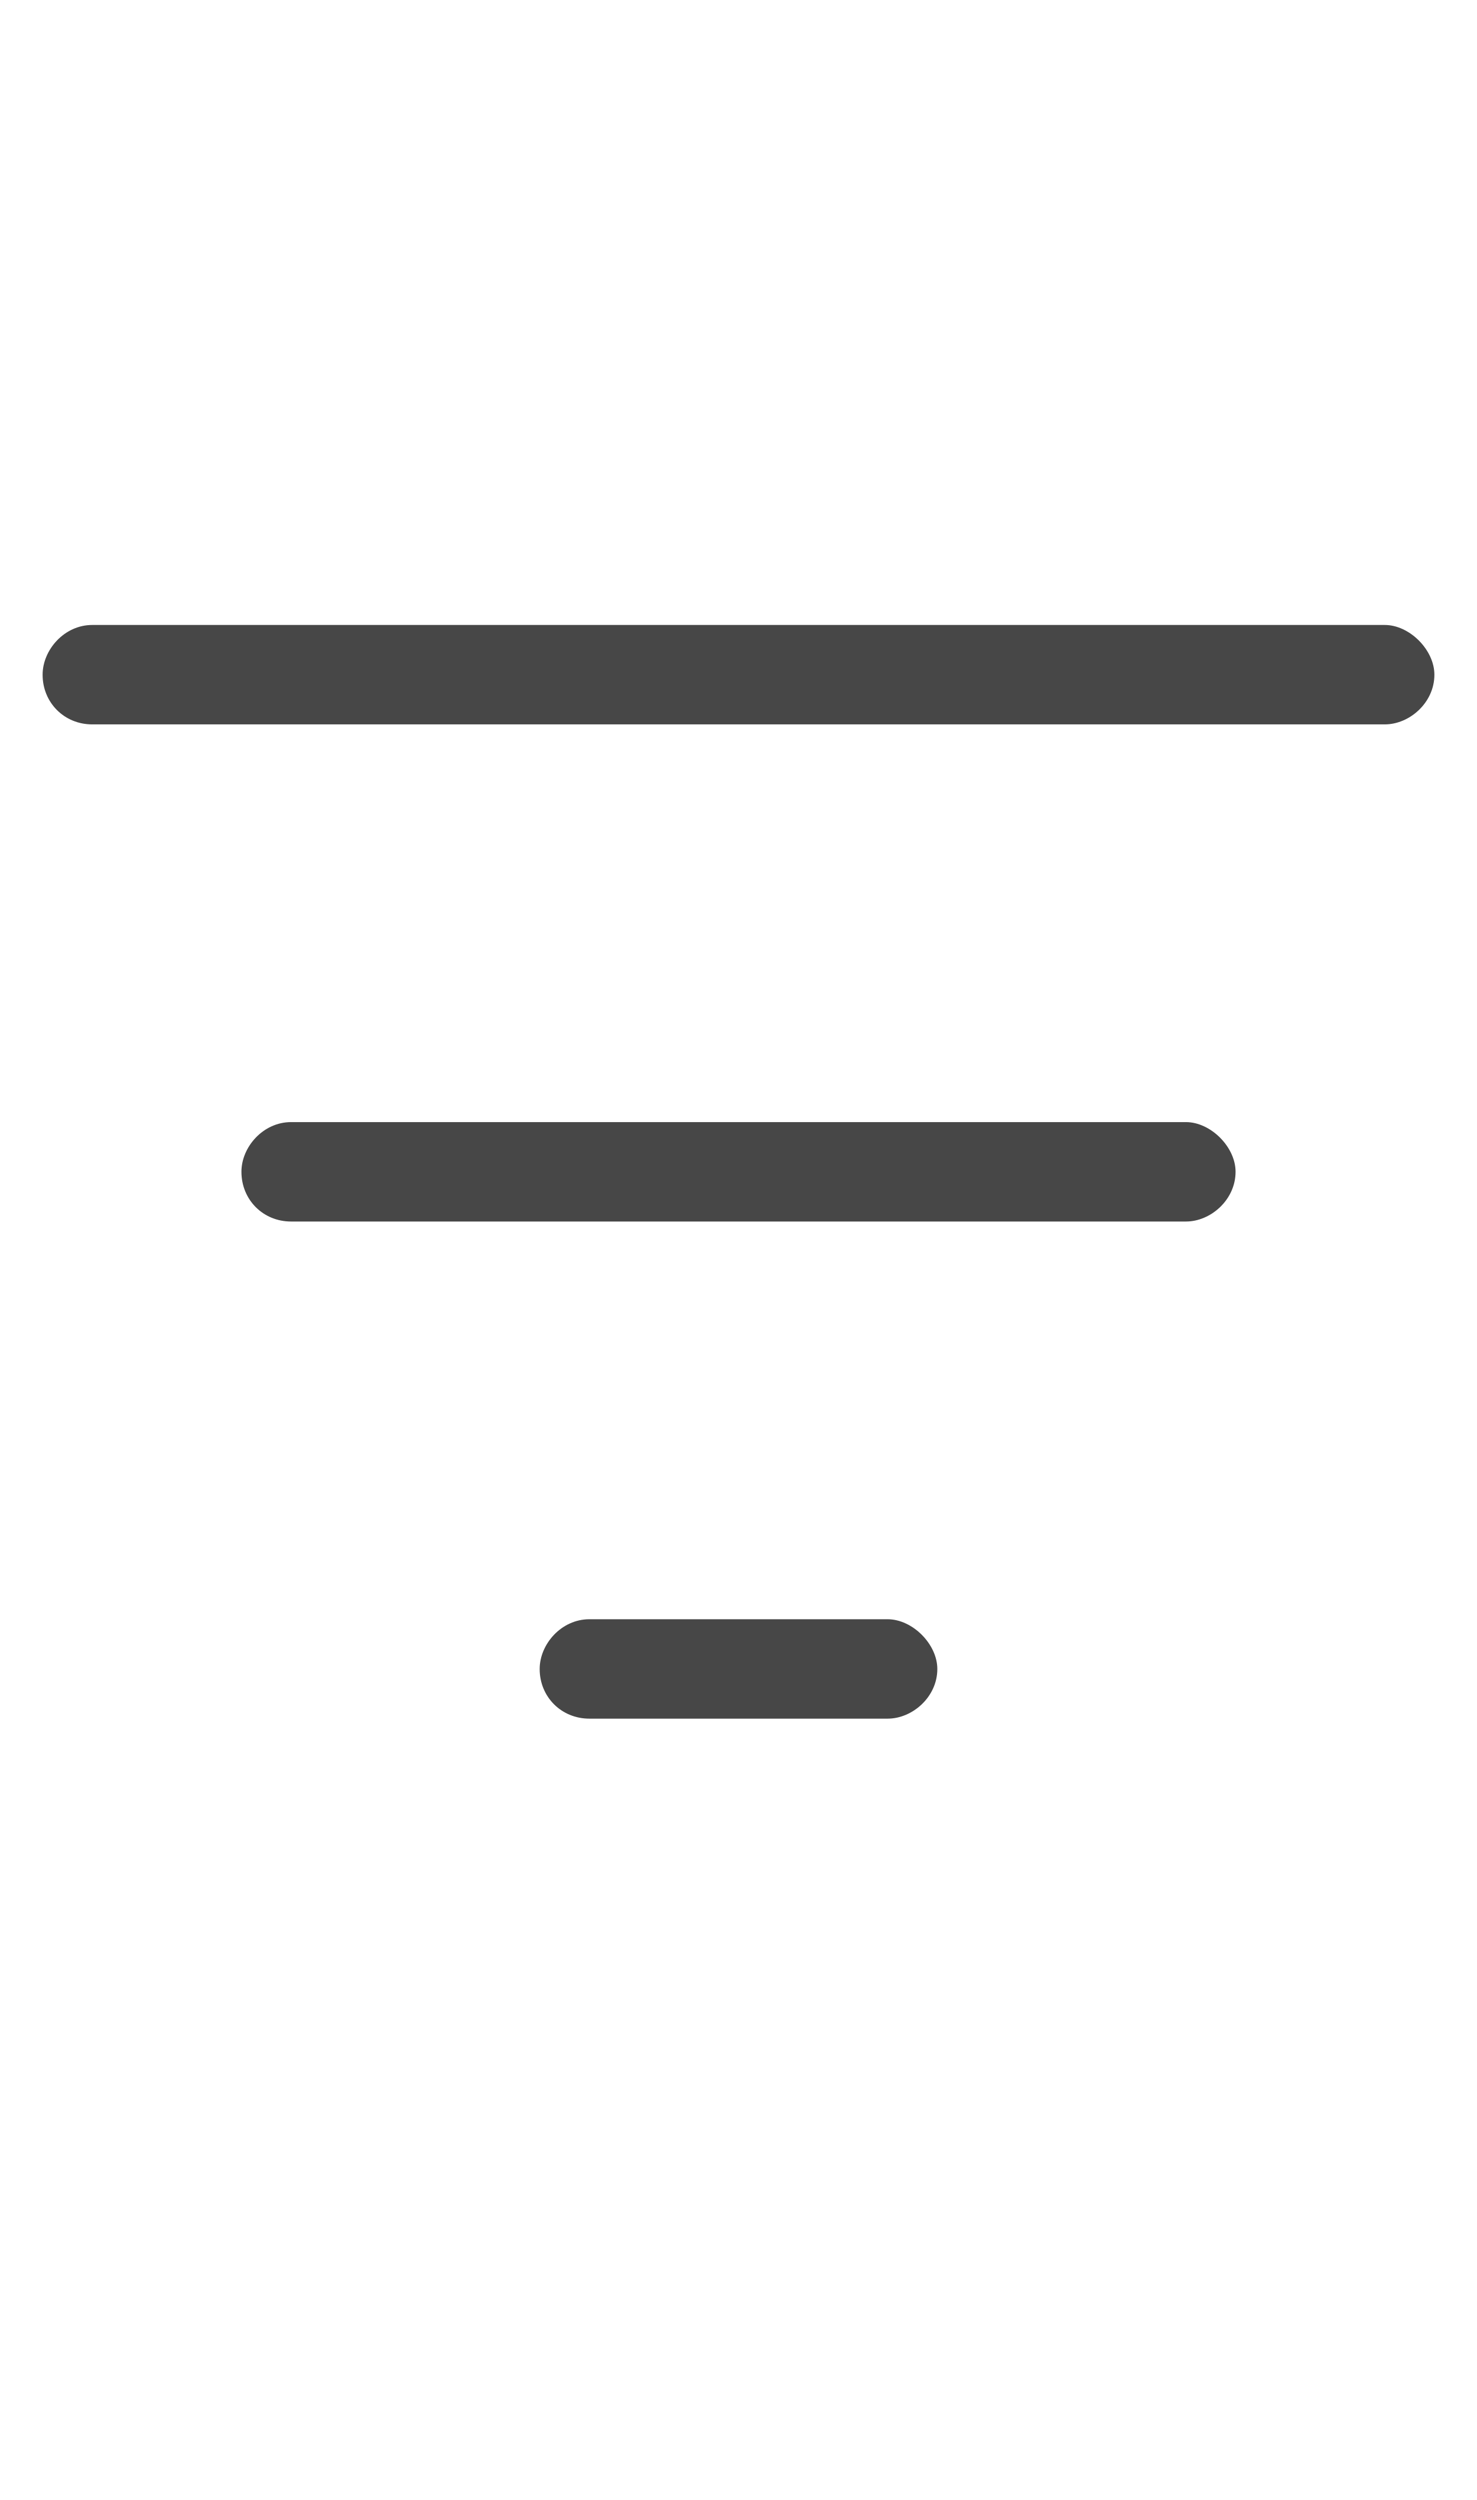 <svg width="13" height="22" viewBox="0 0 13 22" fill="none" xmlns="http://www.w3.org/2000/svg">
<g id="label-paired / sm / bars-filter-sm / regular" clip-path="url(#clip0_2556_12656)">
<path id="icon" d="M0.375 5.938C0.375 5.719 0.566 5.5 0.812 5.5H12.188C12.406 5.5 12.625 5.719 12.625 5.938C12.625 6.184 12.406 6.375 12.188 6.375H0.812C0.566 6.375 0.375 6.184 0.375 5.938ZM2.125 10.312C2.125 10.094 2.316 9.875 2.562 9.875H10.438C10.656 9.875 10.875 10.094 10.875 10.312C10.875 10.559 10.656 10.75 10.438 10.75H2.562C2.316 10.75 2.125 10.559 2.125 10.312ZM8.25 14.688C8.25 14.934 8.031 15.125 7.812 15.125H5.188C4.941 15.125 4.75 14.934 4.75 14.688C4.75 14.469 4.941 14.25 5.188 14.25H7.812C8.031 14.25 8.25 14.469 8.25 14.688Z" fill="black" fill-opacity="0.72"/>
</g>
<defs>
<clipPath id="clip0_2556_12656">
<rect width="13" height="22" fill="white"/>
</clipPath>
</defs>
</svg>
